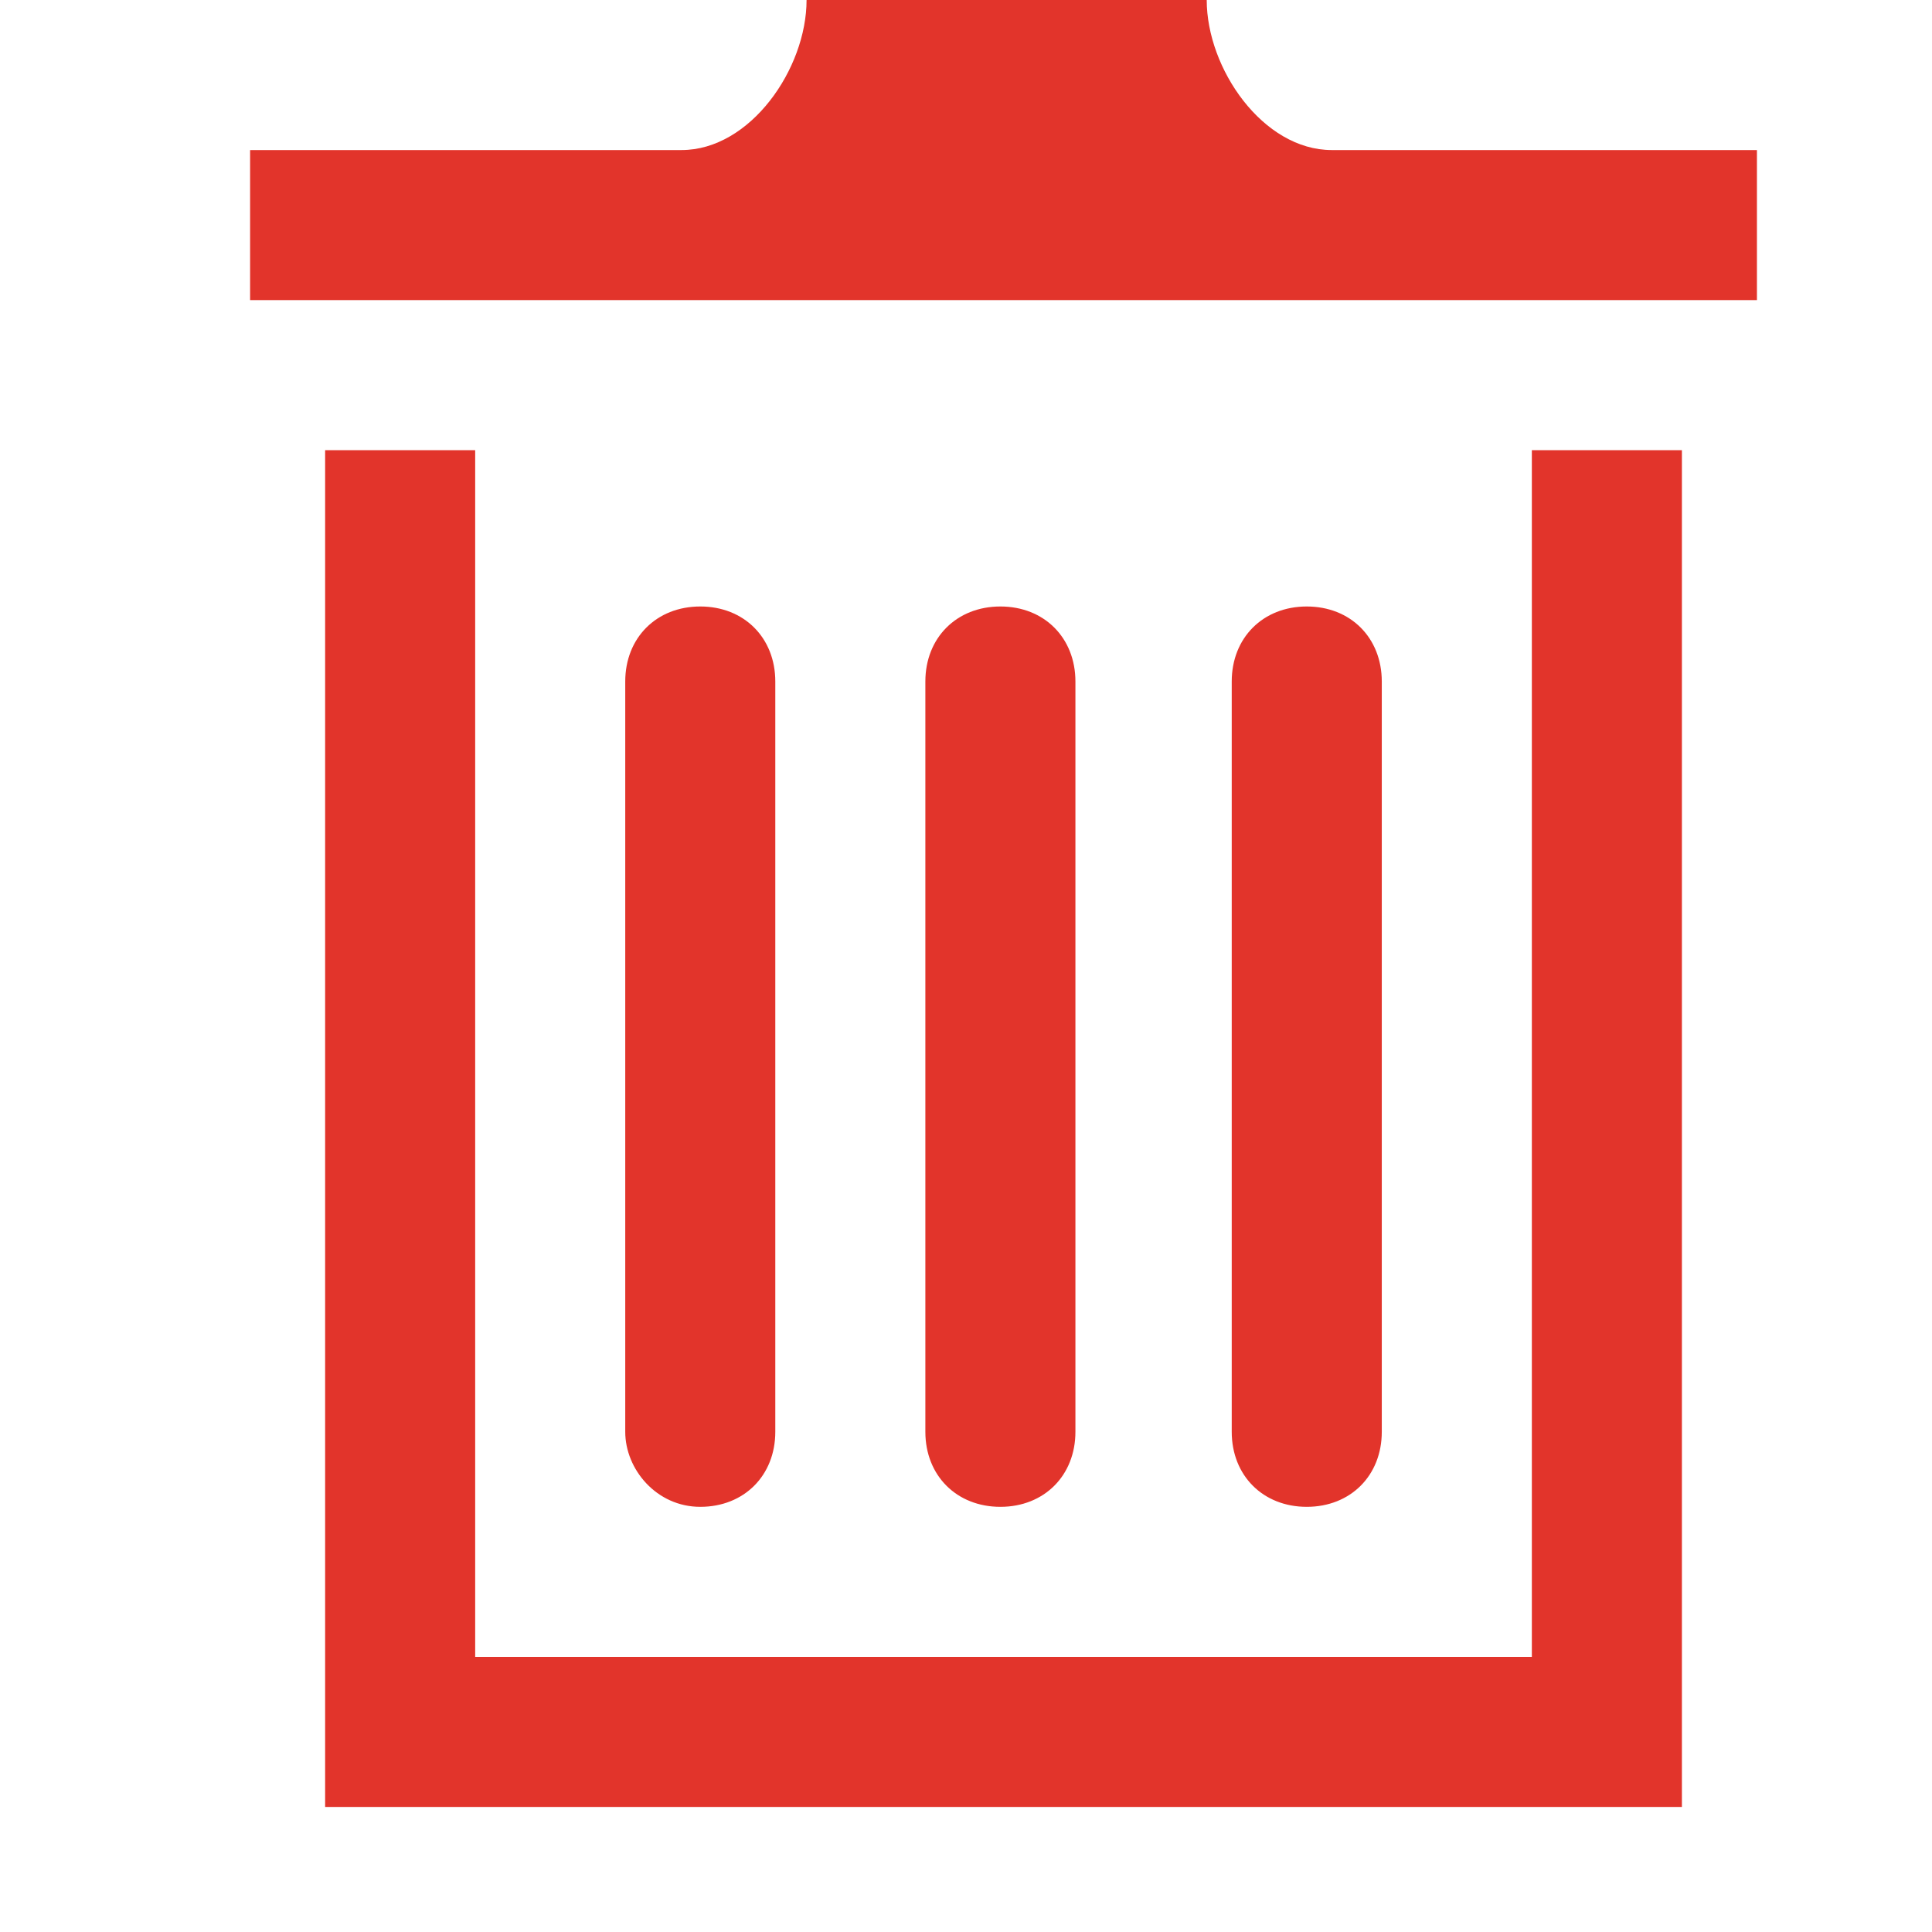 <?xml version="1.0" encoding="utf-8"?>
<!-- Generator: Adobe Illustrator 24.0.1, SVG Export Plug-In . SVG Version: 6.00 Build 0)  -->
<svg version="1.1" id="Layer_1" xmlns="http://www.w3.org/2000/svg" xmlns:xlink="http://www.w3.org/1999/xlink" x="0px" y="0px"
	 viewBox="0 0 30.9 30.9" style="enable-background:new 0 0 30.9 30.9;" xml:space="preserve">
<path d="M12.4,22.9c0,0.7-0.5,1.2-1.2,1.2S10,23.5,10,22.9v-12c0-0.7,0.5-1.2,1.2-1.2s1.2,0.5,1.2,1.2V22.9z M17.2,22.9
	c0,0.7-0.5,1.2-1.2,1.2s-1.2-0.5-1.2-1.2v-12c0-0.7,0.5-1.2,1.2-1.2s1.2,0.5,1.2,1.2V22.9z M22.1,22.9c0,0.7-0.5,1.2-1.2,1.2
	s-1.2-0.5-1.2-1.2v-12c0-0.7,0.5-1.2,1.2-1.2s1.2,0.5,1.2,1.2V22.9z M28.1,2.4v2.4H4V2.4h6.9c1.1,0,2-1.3,2-2.4h6.4
	c0,1.1,0.9,2.4,2,2.4H28.1z M24.5,7.2v19.3H7.6V7.2H5.2v21.7h21.7V7.2H24.5z" fill="#E2342B"/>
</svg>
